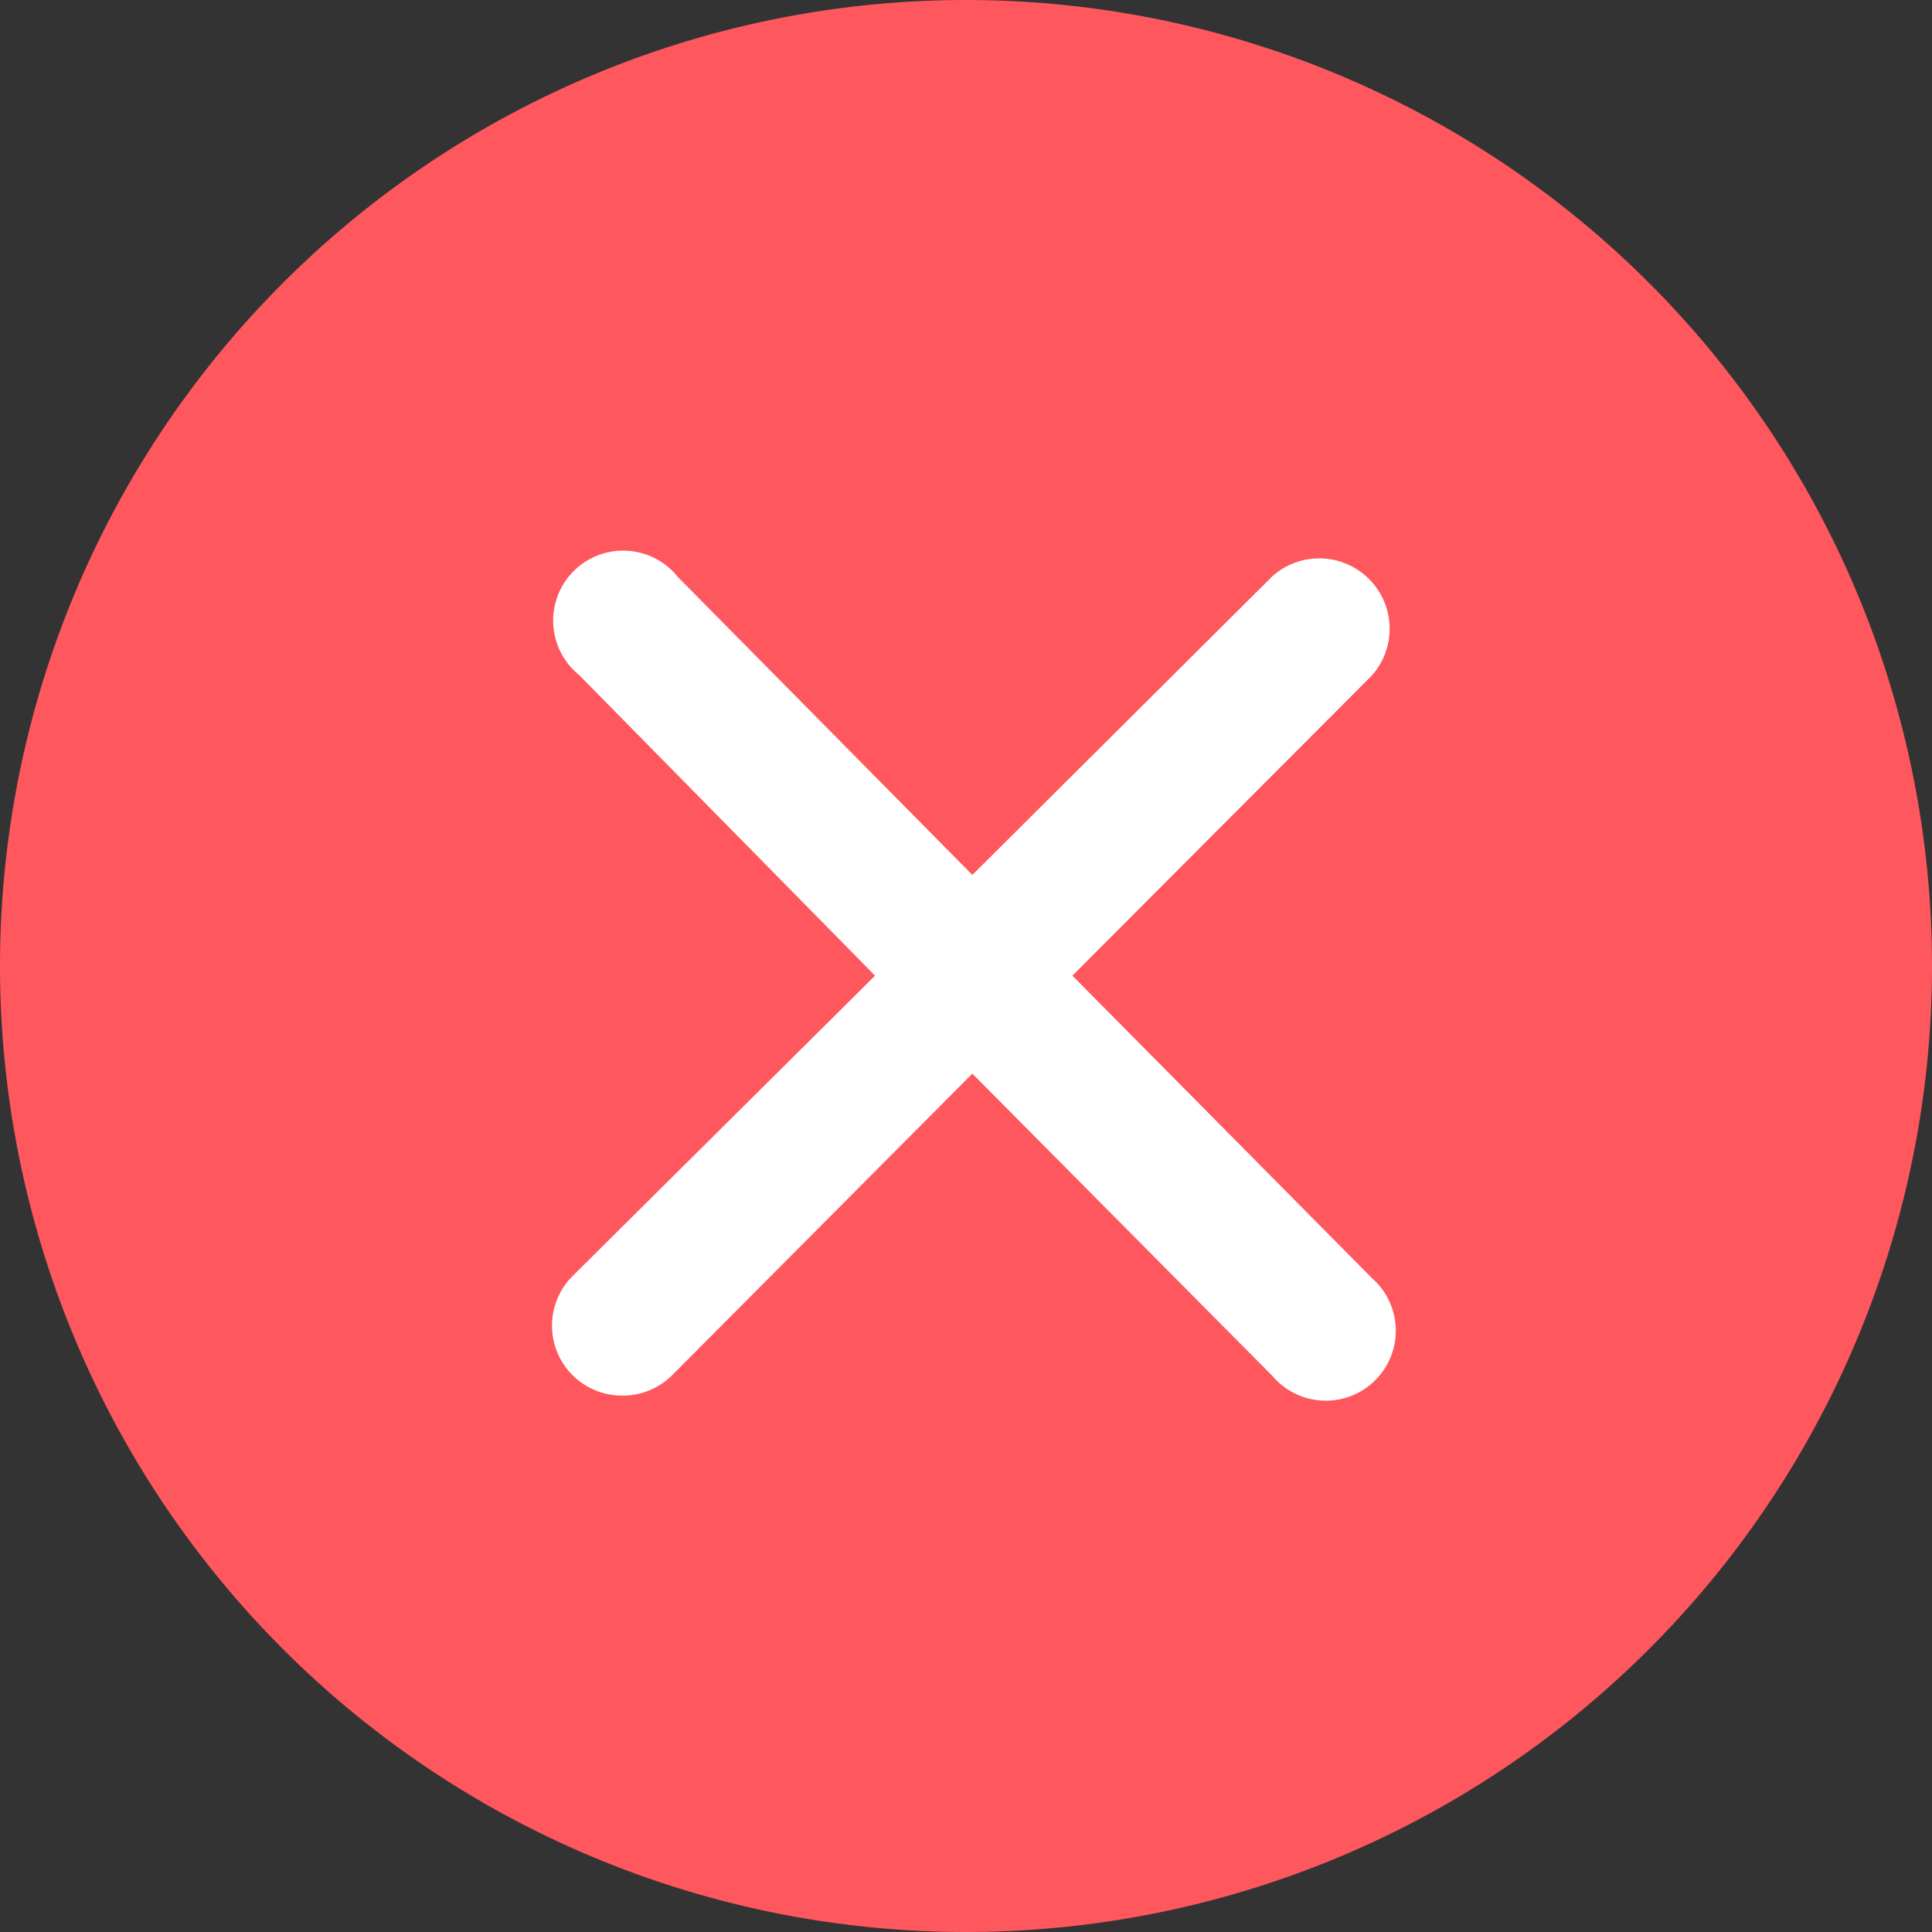 <?xml version="1.0" standalone="no"?><!DOCTYPE svg PUBLIC "-//W3C//DTD SVG 1.1//EN" "http://www.w3.org/Graphics/SVG/1.1/DTD/svg11.dtd"><svg t="1567147275560" class="icon" viewBox="0 0 1024 1024" version="1.1" xmlns="http://www.w3.org/2000/svg" p-id="22330" width="128" height="128" xmlns:xlink="http://www.w3.org/1999/xlink"><rect x="0" y="0" width="1024" height="1024" fill="#333333" stroke="none"/><defs><style type="text/css"></style></defs><path d="M512 512m-512 0a512 512 0 1 0 1024 0 512 512 0 1 0-1024 0Z" fill="#FF575E" p-id="22331"></path><path d="M329.874 739.694a37.083 37.083 0 0 1-26.331-63.415l160.256-159.159-156.965-159.451a37.083 37.083 0 1 1 52.37-51.931l156.16 157.989 159.086-158.354a37.303 37.303 0 0 1 52.663 52.663l-158.72 159.086 158.72 160.256a37.083 37.083 0 1 1-52.663 51.931l-159.086-160.256-159.159 159.89a37.083 37.083 0 0 1-26.331 10.752z" fill="#FFFFFF" p-id="22332"></path></svg>
